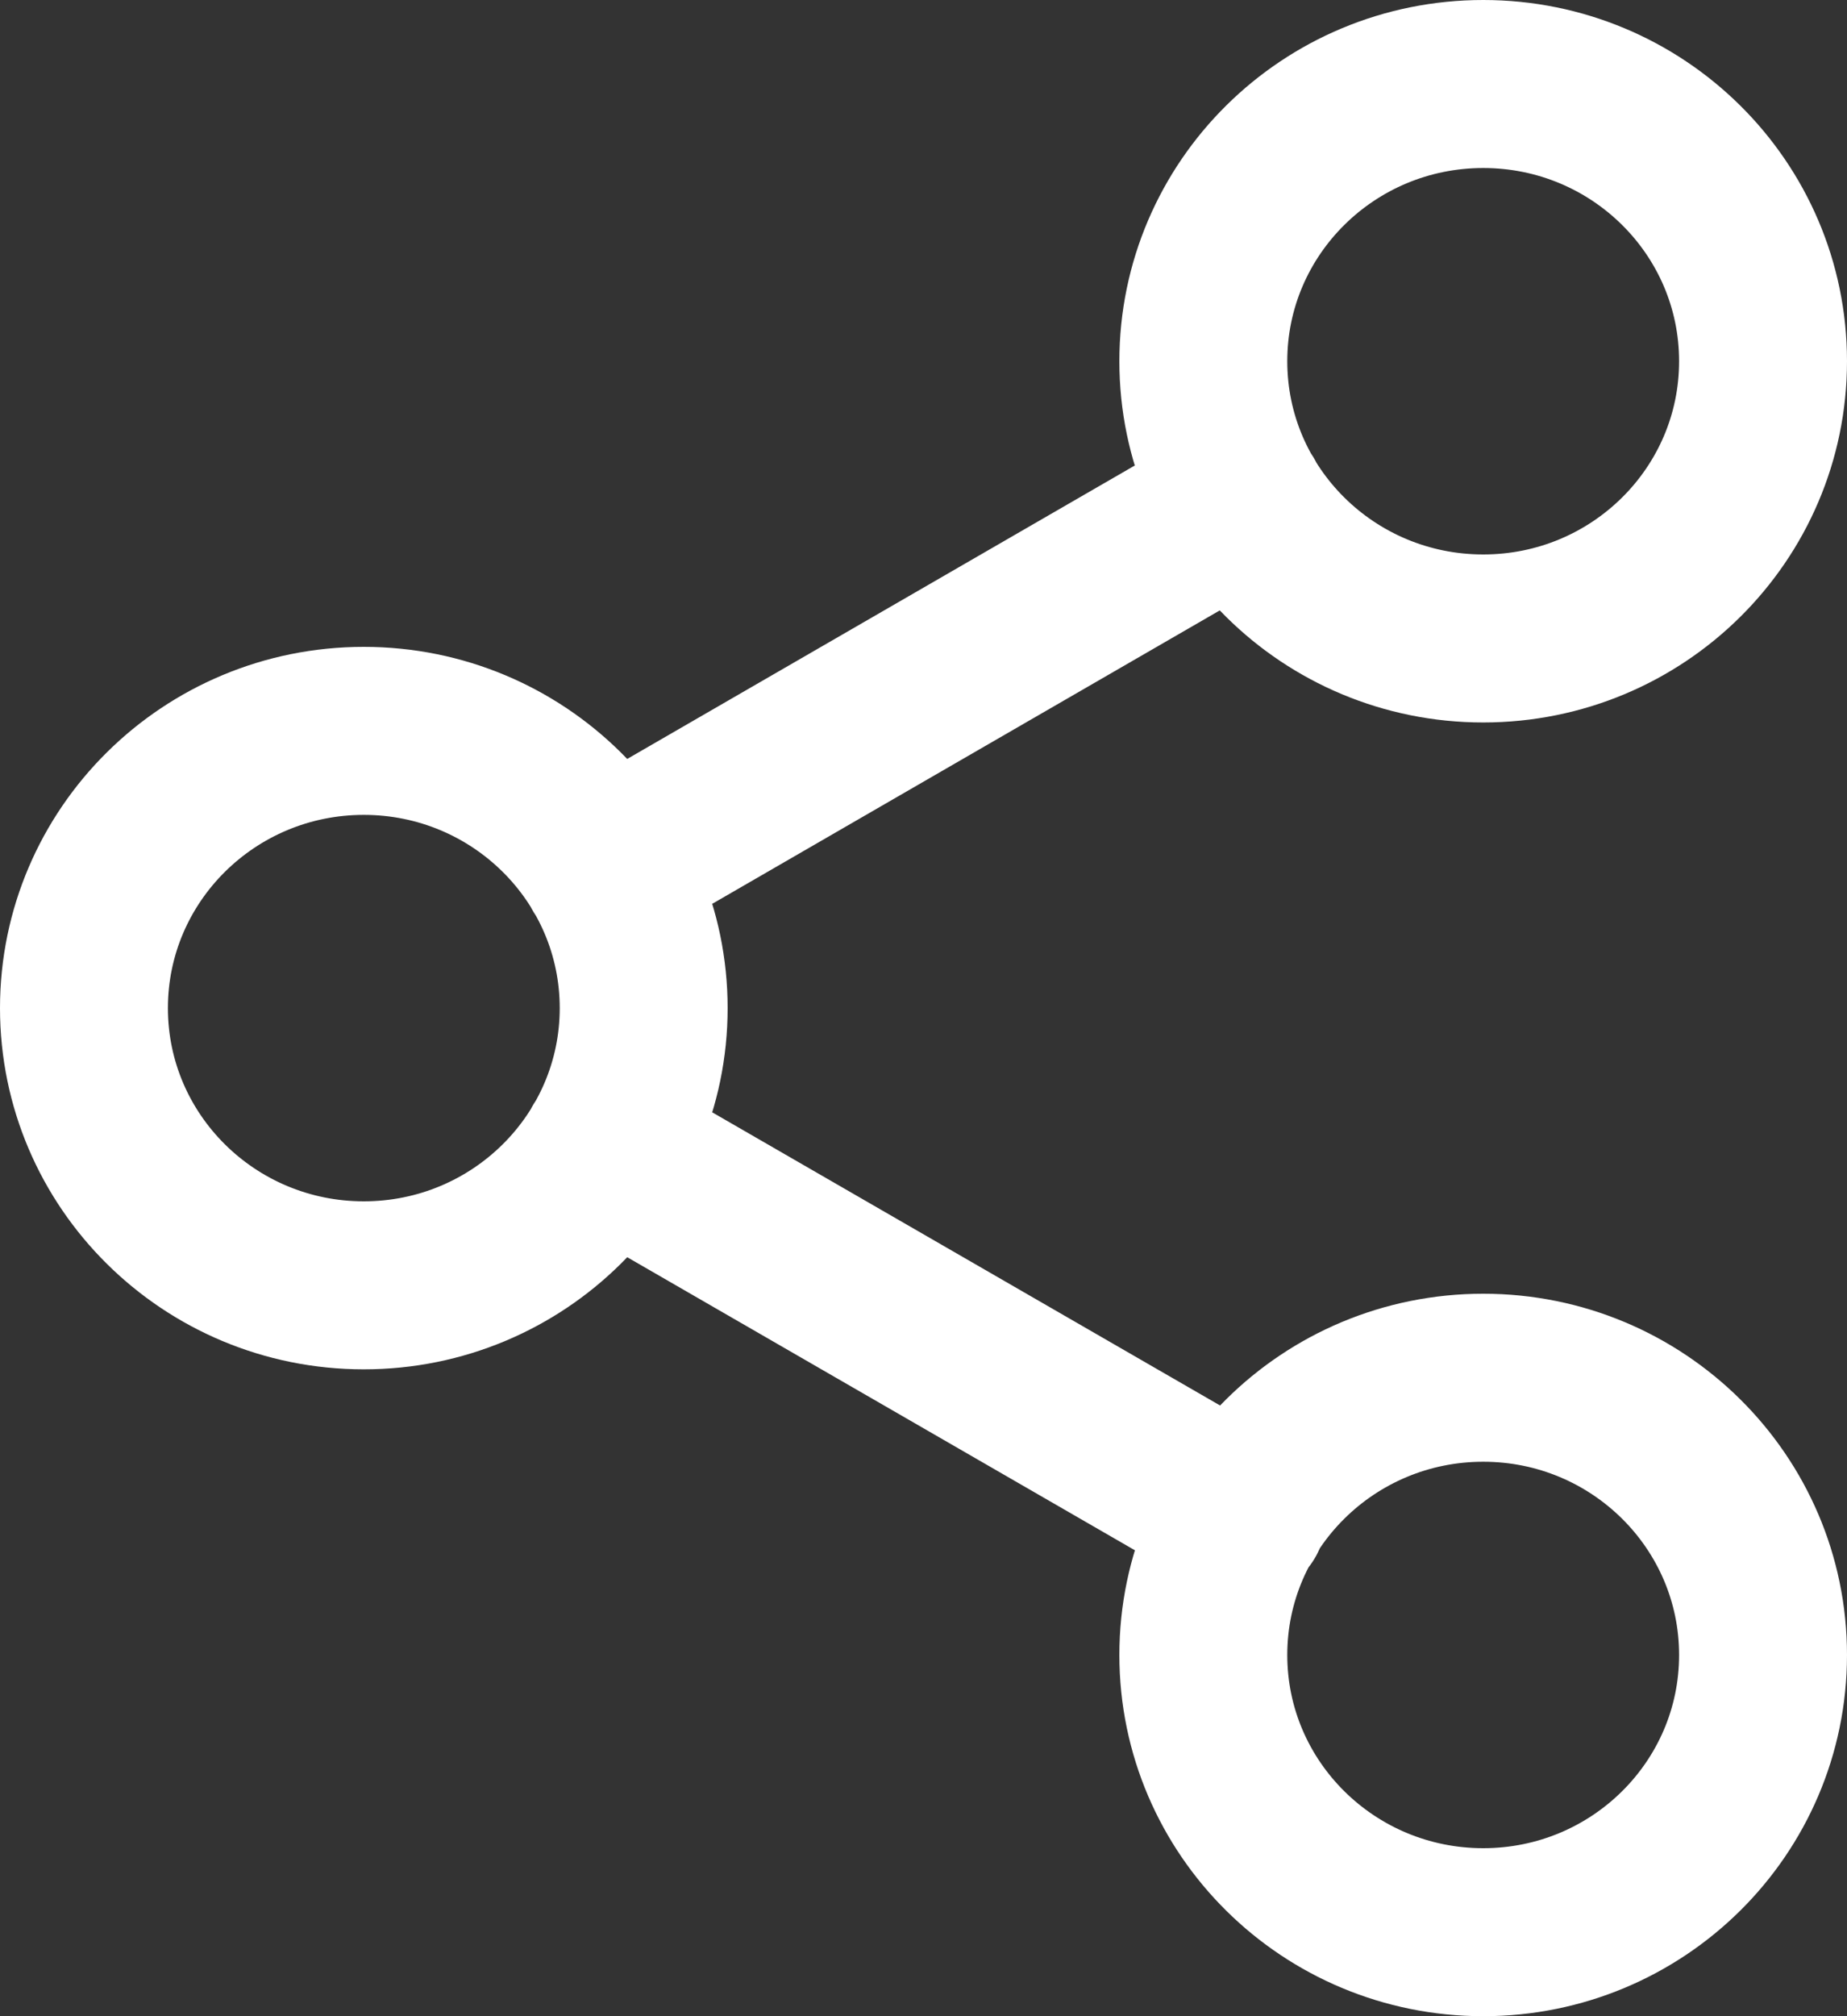 <svg class="shadow" xmlns="http://www.w3.org/2000/svg" width="22" height="24" viewBox="0 0 22 24" fill="none">
  <rect x="0" y="0" width="22" height="24" fill="#333333" stroke="none"/>
  <path d="M7.211 13.661L14.8 18.039M14.789 5.961L7.211 10.339M21 4.3C21 6.123 19.508 7.6 17.667 7.6C15.826 7.6 14.333 6.123 14.333 4.3C14.333 2.477 15.826 1 17.667 1C19.508 1 21 2.477 21 4.3ZM7.667 12C7.667 13.822 6.174 15.3 4.333 15.3C2.492 15.3 1 13.822 1 12C1 10.178 2.492 8.7 4.333 8.7C6.174 8.7 7.667 10.178 7.667 12ZM21 19.7C21 21.523 19.508 23 17.667 23C15.826 23 14.333 21.523 14.333 19.7C14.333 17.878 15.826 16.4 17.667 16.4C19.508 16.4 21 17.878 21 19.7Z" stroke="white" stroke-width="2" stroke-linecap="round" stroke-linejoin="round"/>
</svg>